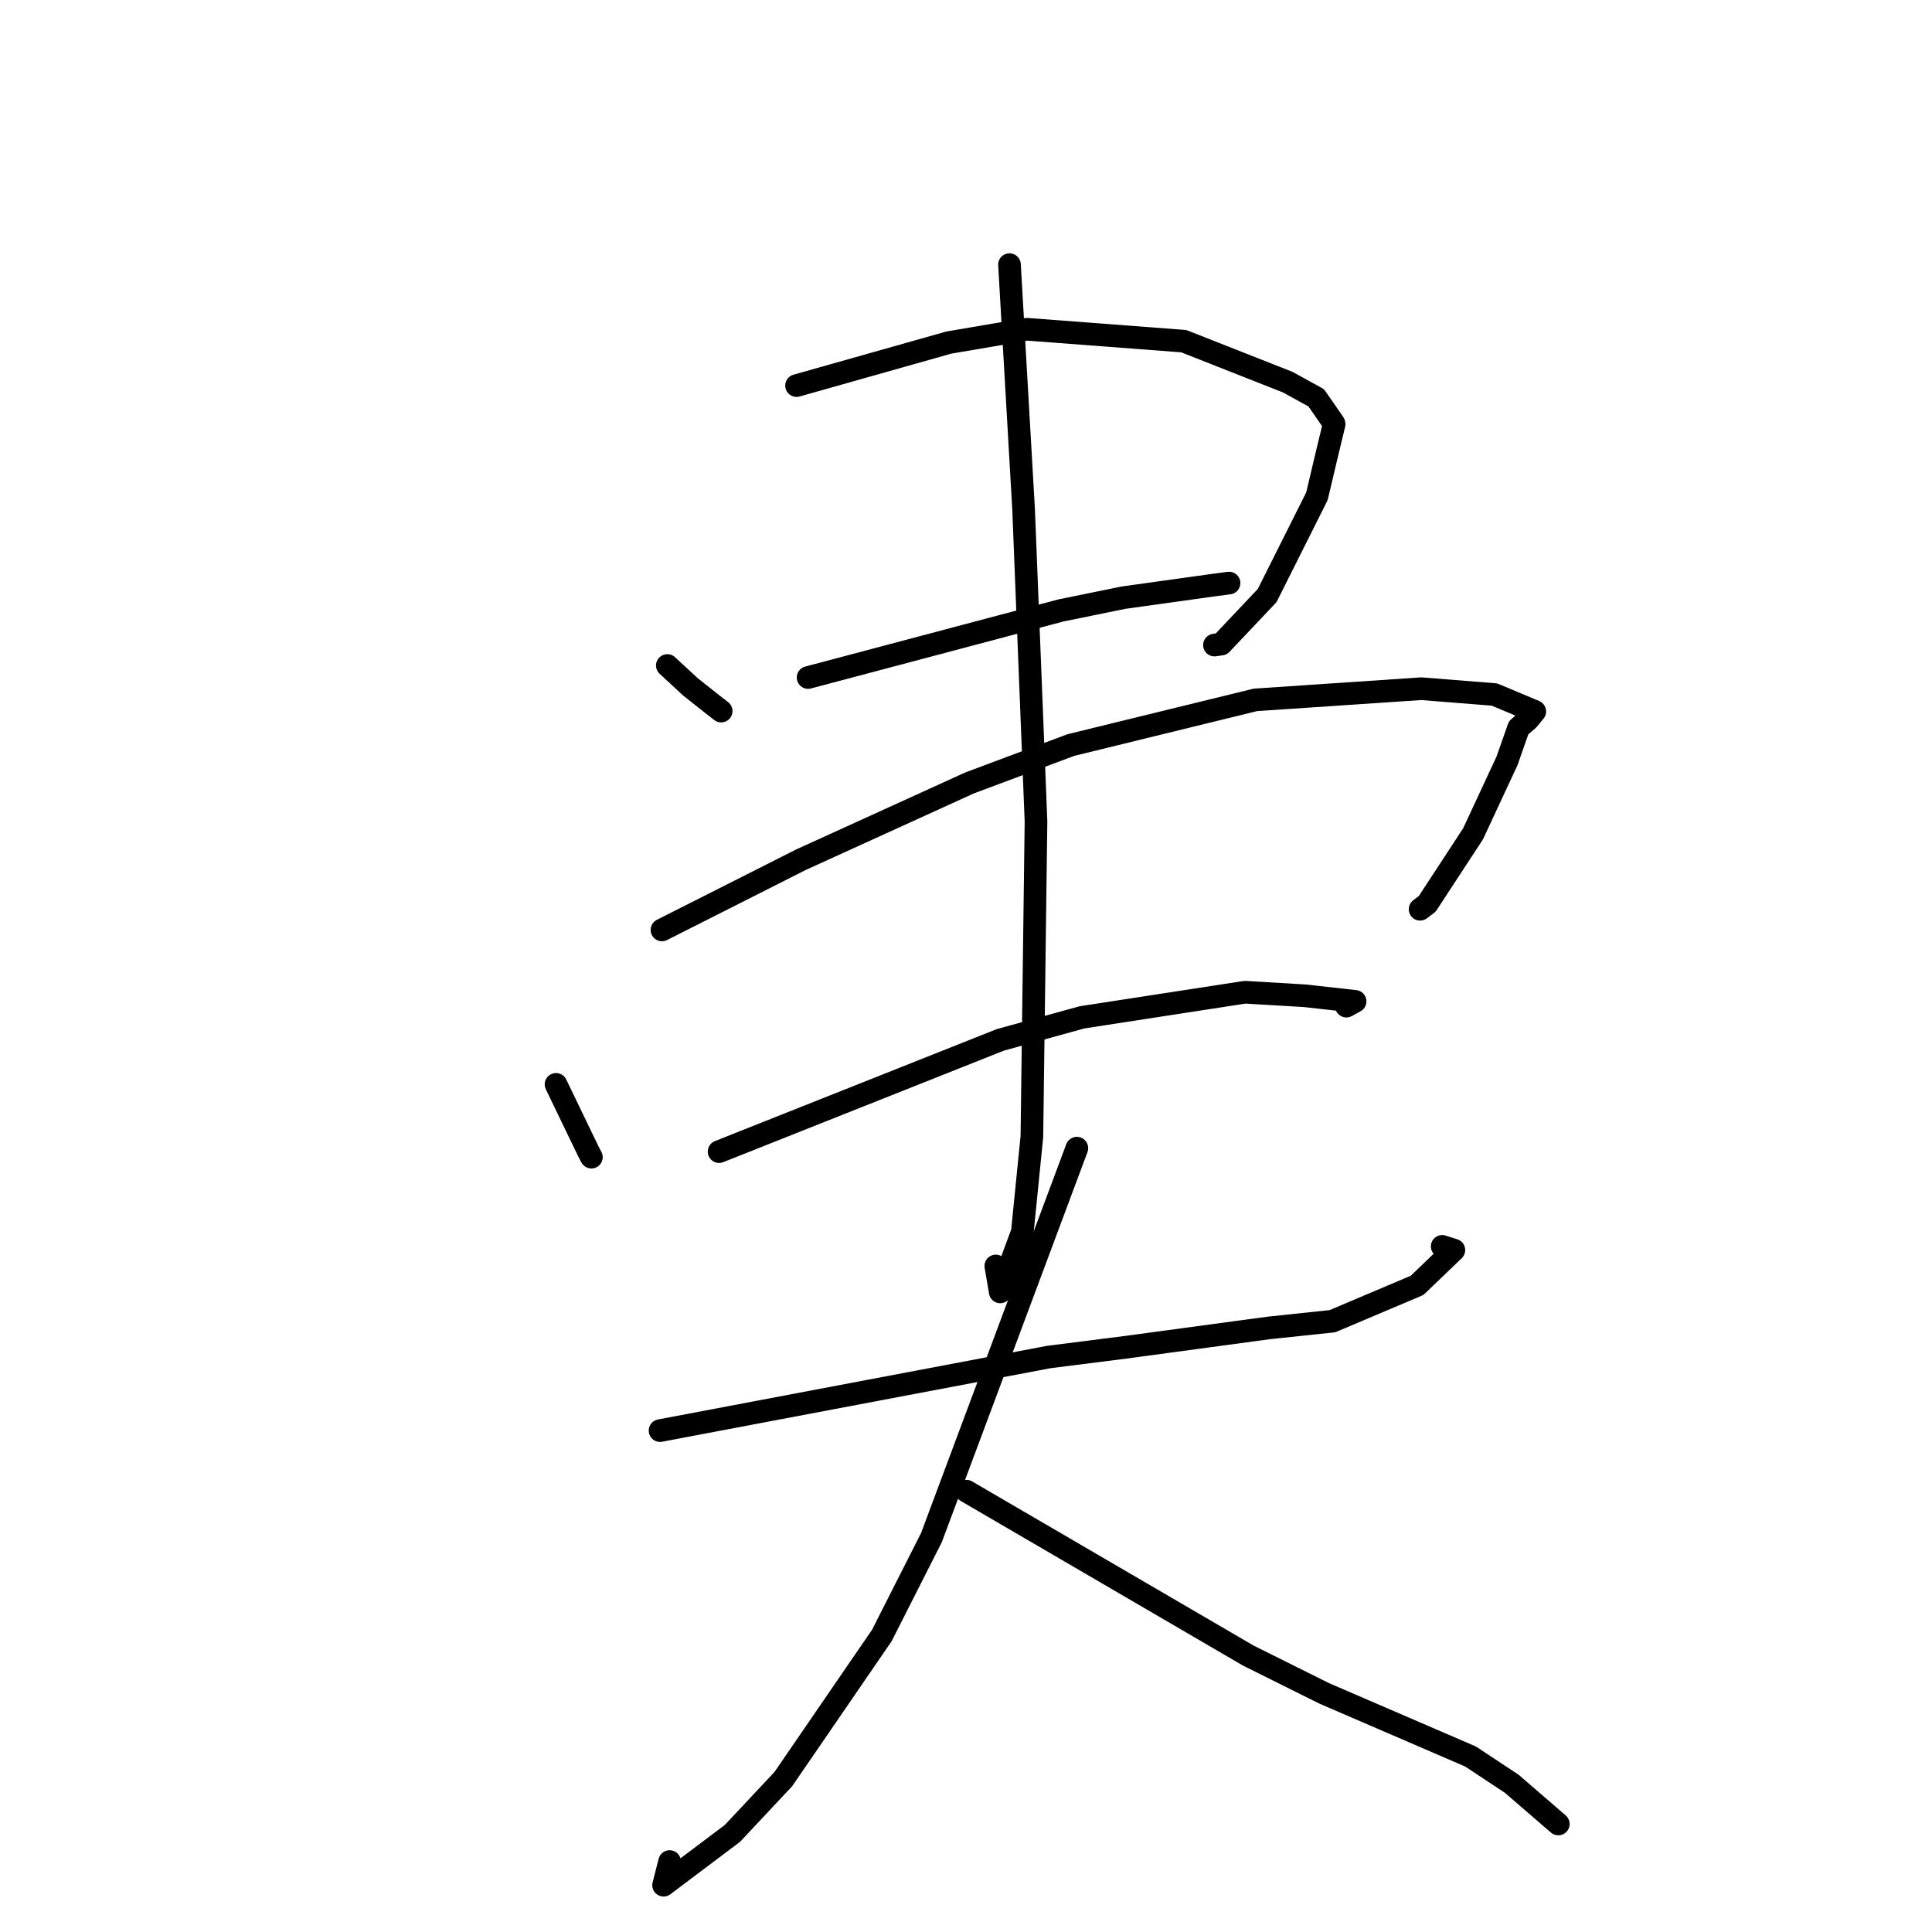 <?xml version="1.0" standalone="no"?>
    <svg width="256" height="256" xmlns="http://www.w3.org/2000/svg" version="1.1">
    <polyline stroke="black" stroke-width="3" stroke-linecap="round" fill="transparent" stroke-linejoin="round" points="88.426 88.182 89.953 89.593 91.479 91.005 94.638 93.508 95.56 94.221 " />
        <polyline stroke="black" stroke-width="3" stroke-linecap="round" fill="transparent" stroke-linejoin="round" points="105.548 51.093 115.629 48.245 125.71 45.397 136.066 43.627 156.857 45.207 170.631 50.635 174.409 52.714 176.749 56.098 176.776 56.213 175.747 60.487 174.497 65.763 167.903 78.917 161.825 85.345 160.923 85.474 " />
        <polyline stroke="black" stroke-width="3" stroke-linecap="round" fill="transparent" stroke-linejoin="round" points="107.076 89.774 123.821 85.332 140.566 80.889 148.858 79.196 160.784 77.532 162.727 77.275 162.855 77.258 " />
        <polyline stroke="black" stroke-width="3" stroke-linecap="round" fill="transparent" stroke-linejoin="round" points="73.677 143.684 75.829 148.146 77.982 152.607 78.363 153.329 " />
        <polyline stroke="black" stroke-width="3" stroke-linecap="round" fill="transparent" stroke-linejoin="round" points="87.714 123.221 96.918 118.571 106.122 113.921 128.469 103.744 141.902 98.722 166.347 92.736 188.329 91.257 198.023 92.028 203.366 94.27 202.499 95.331 201.227 96.435 199.675 100.845 195.187 110.487 189.111 119.769 188.172 120.482 " />
        <polyline stroke="black" stroke-width="3" stroke-linecap="round" fill="transparent" stroke-linejoin="round" points="95.284 152.596 113.917 145.192 132.549 137.788 143.375 134.803 164.966 131.475 172.867 131.943 179.555 132.686 178.405 133.319 " />
        <polyline stroke="black" stroke-width="3" stroke-linecap="round" fill="transparent" stroke-linejoin="round" points="133.762 35.067 134.696 51.255 135.63 67.443 137.275 108.86 136.731 150.598 135.465 163.238 132.537 171.186 131.95 167.749 " />
        <polyline stroke="black" stroke-width="3" stroke-linecap="round" fill="transparent" stroke-linejoin="round" points="87.46 189.562 113.206 184.689 138.952 179.815 149.08 178.531 168.137 175.955 176.548 175.067 187.773 170.316 192.645 165.641 191.099 165.151 " />
        <polyline stroke="black" stroke-width="3" stroke-linecap="round" fill="transparent" stroke-linejoin="round" points="142.69 152.138 133.056 177.937 123.422 203.736 116.847 216.712 103.8 235.732 97.049 242.934 87.93 249.799 88.728 246.665 " />
        <polyline stroke="black" stroke-width="3" stroke-linecap="round" fill="transparent" stroke-linejoin="round" points="128.049 197.585 146.726 208.479 165.403 219.372 175.458 224.378 194.849 232.745 200.298 236.346 205.921 241.201 206.483 241.686 " />
        </svg>